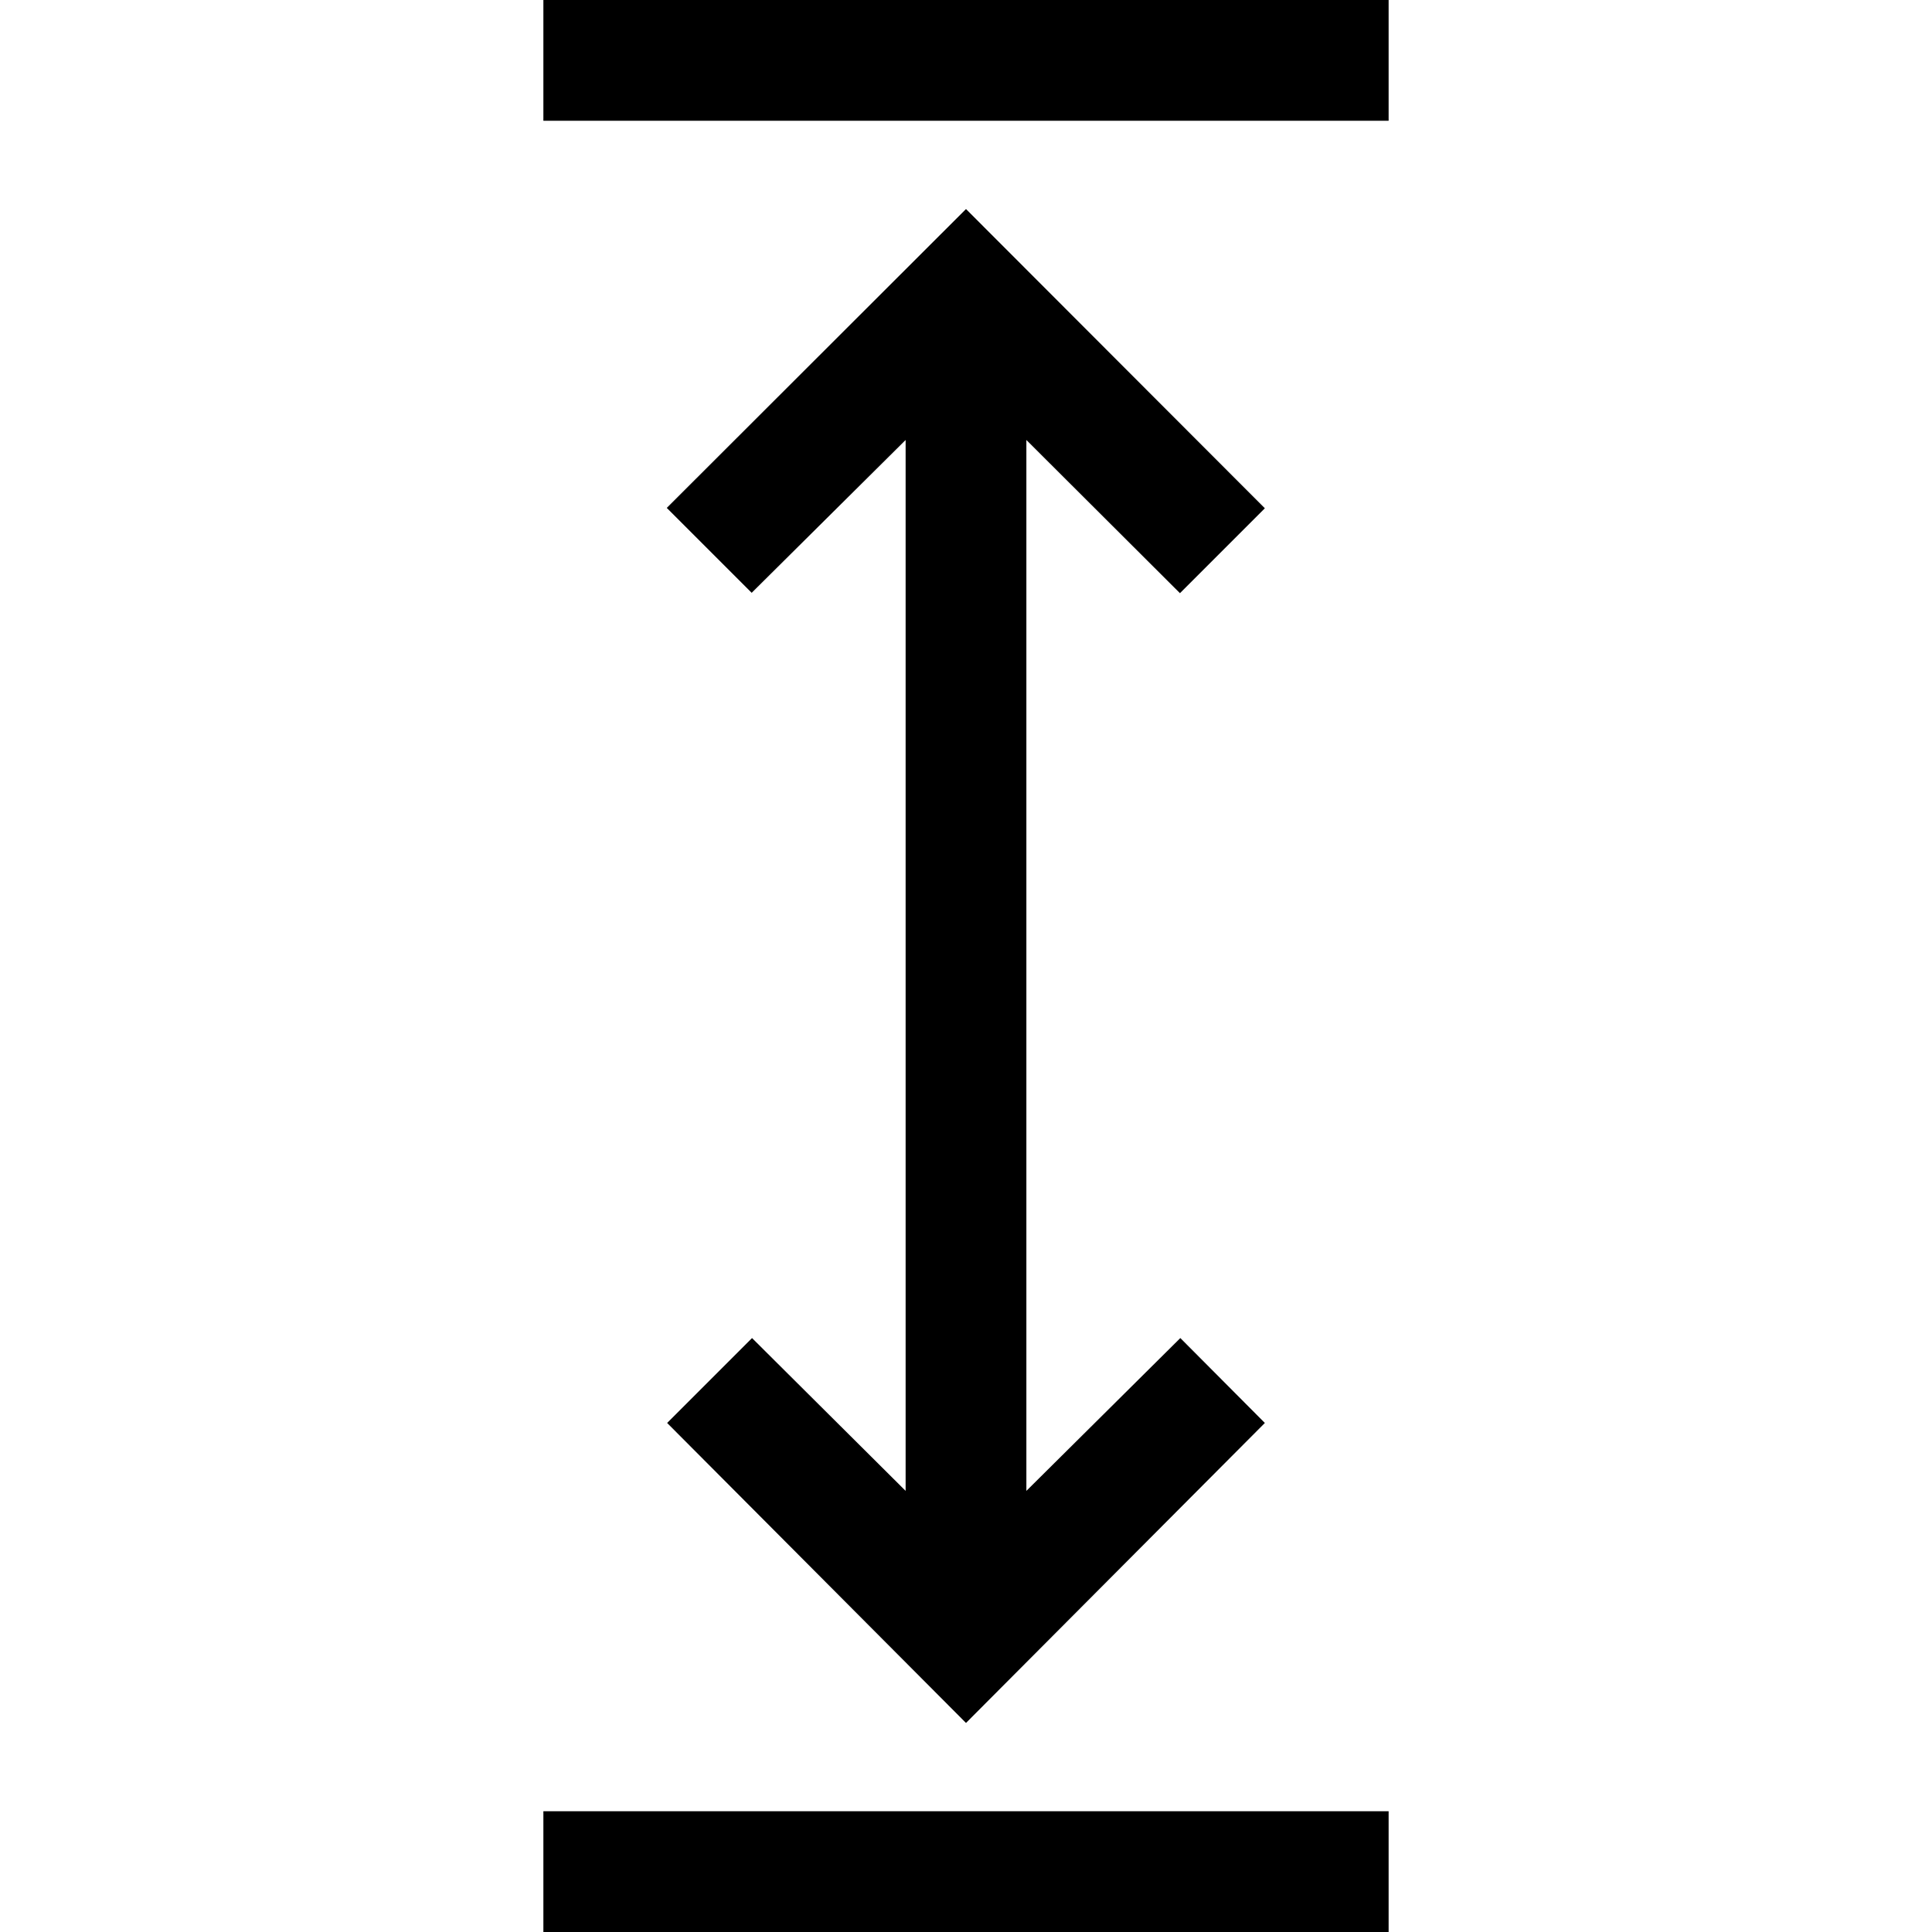 <?xml version="1.0" encoding="utf-8"?>
<!-- Generator: Adobe Illustrator 24.1.2, SVG Export Plug-In . SVG Version: 6.00 Build 0)  -->
<svg version="1.1" id="Слой_1" xmlns="http://www.w3.org/2000/svg" xmlns:xlink="http://www.w3.org/1999/xlink" x="0px" y="0px"
	 viewBox="0 0 512 512" style="enable-background:new 0 0 512 512;" xml:space="preserve">
<style type="text/css">
	.st0{fill:none;}
</style>
<g>
	<rect id="canvas_background_113_" class="st0" width="512" height="512"/>
	<path d="M368,512H144v-32h224V512z M368,0v32H144V0H368z M335.2,377.1L256,456.6l-79.2-79.5l22.5-22.5l40.7,40.5V116.6l-40.8,40.5
		l-22.5-22.5L256,55.4l79.2,79.3l-22.5,22.5L272,116.6v278.5l40.8-40.5L335.2,377.1z"/>
</g>
</svg>
